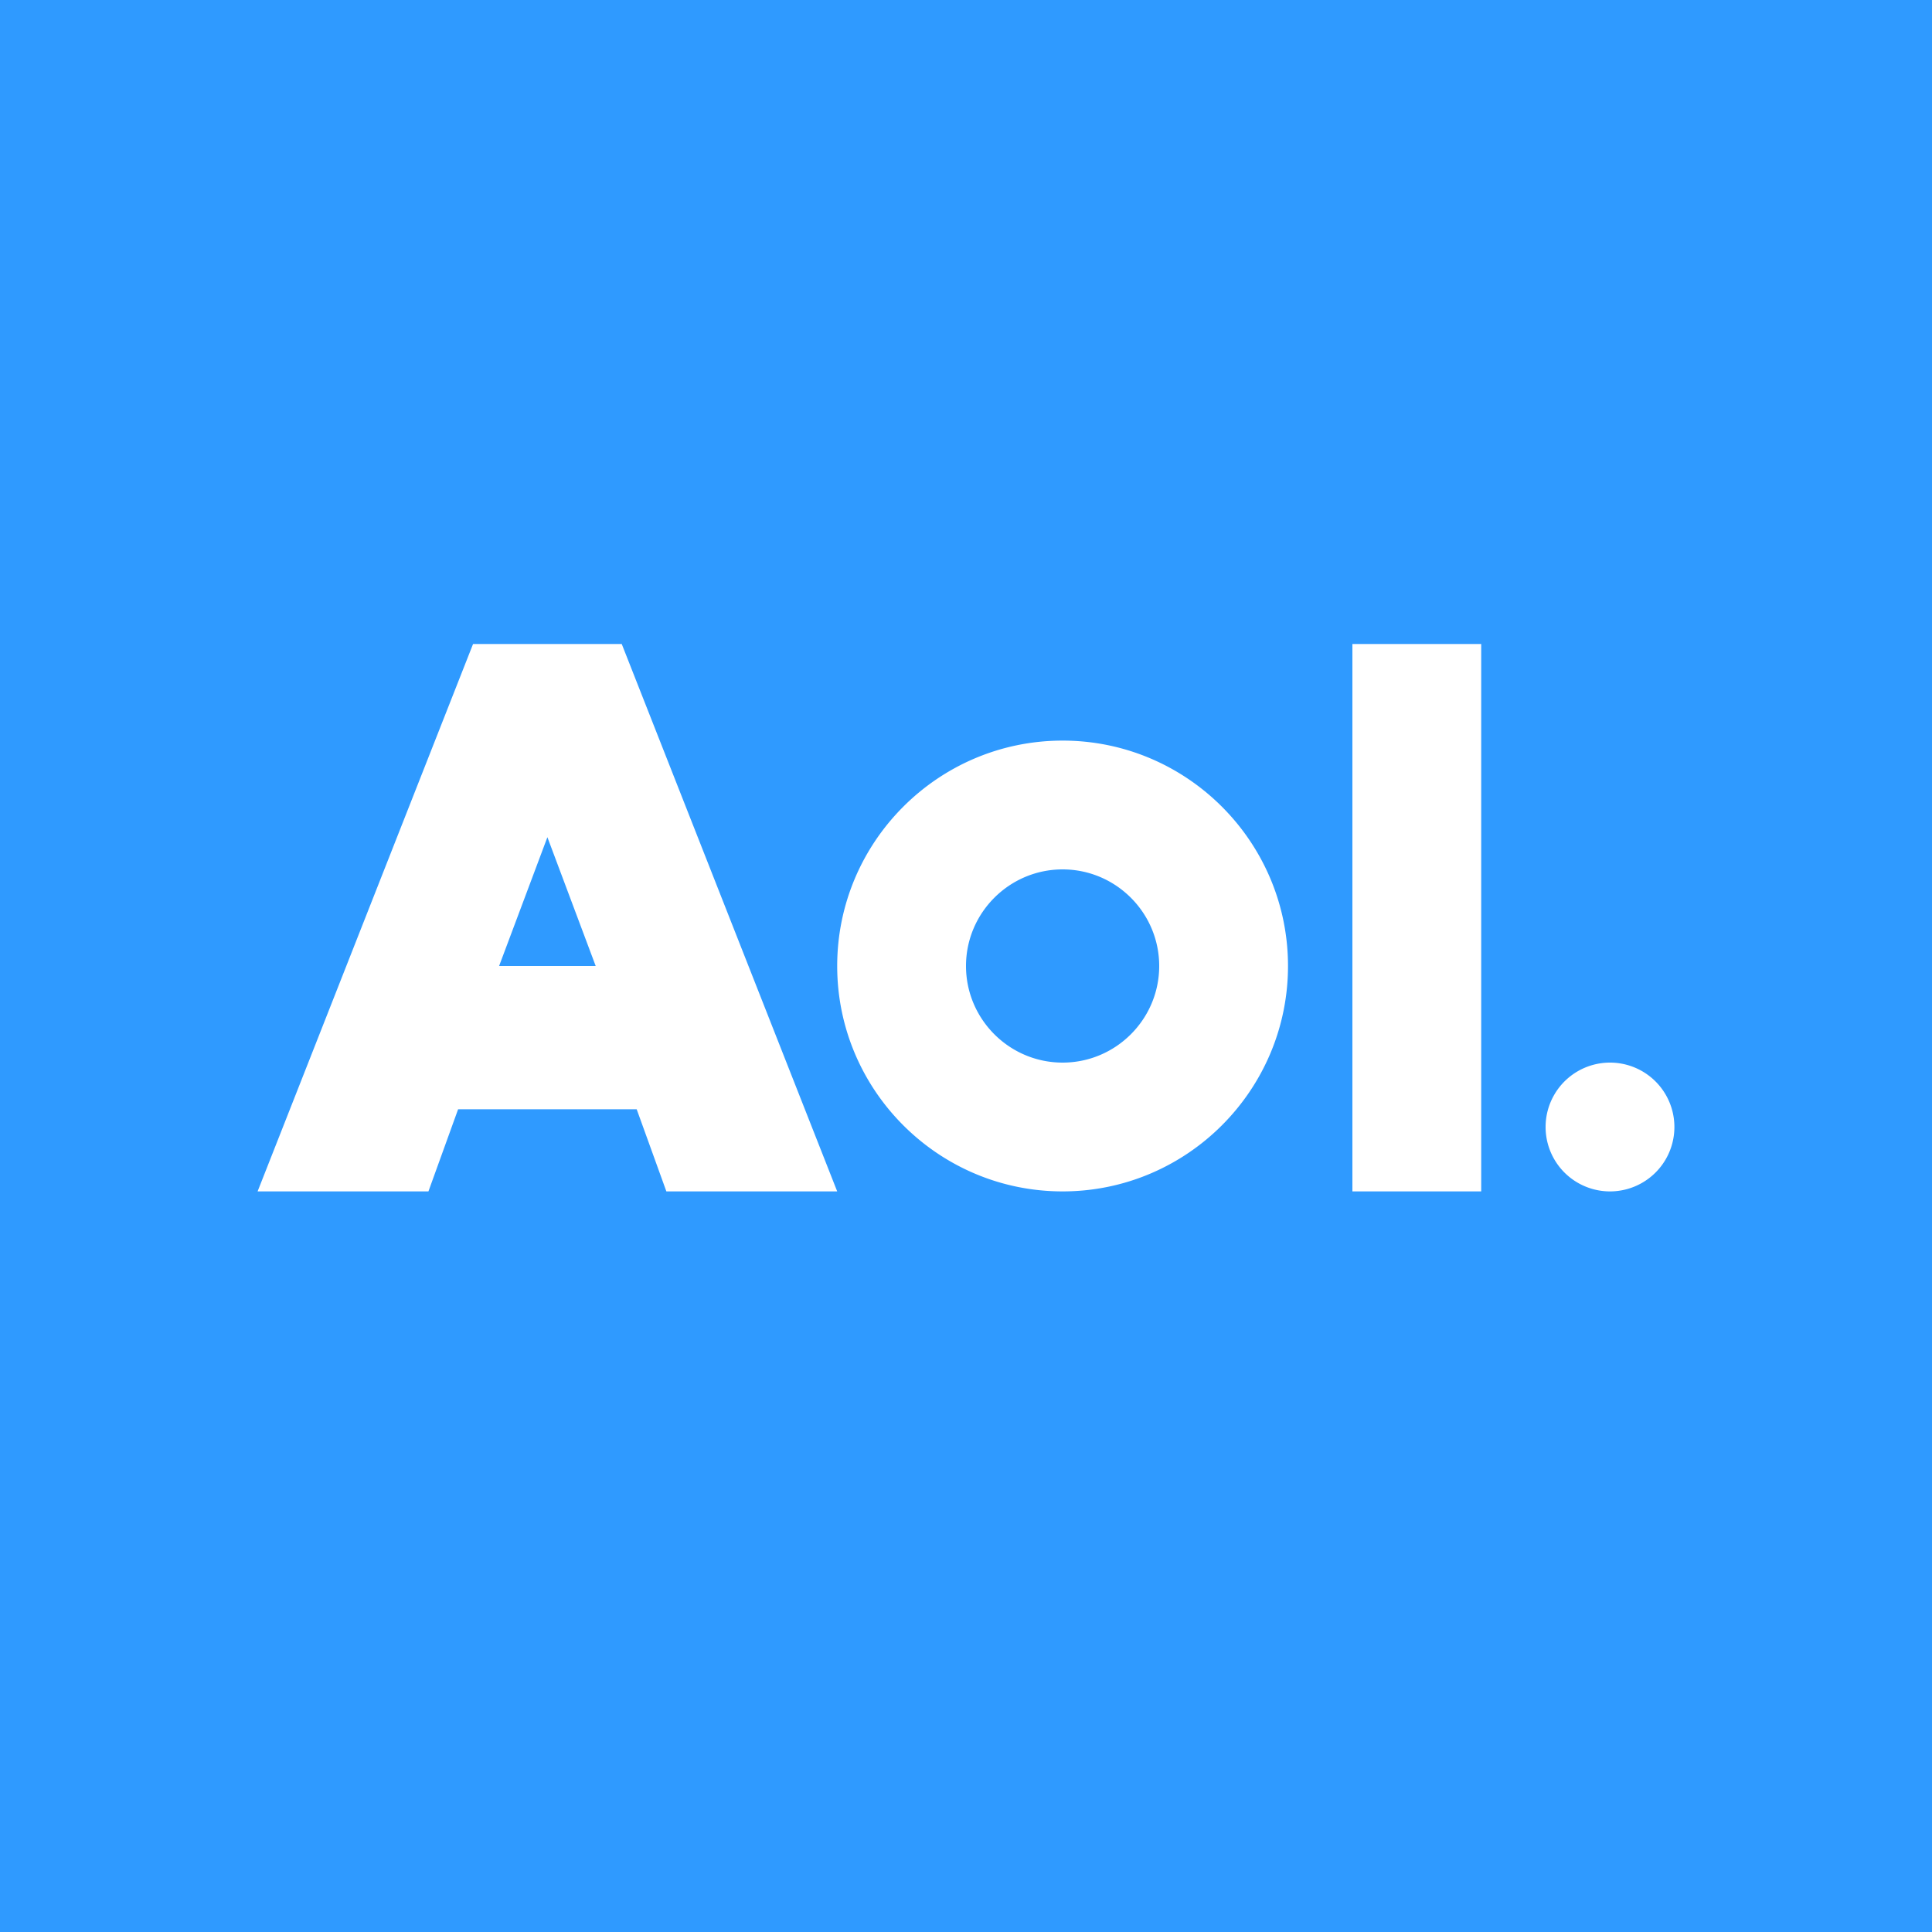 <?xml version="1.0" ?>
<svg xmlns="http://www.w3.org/2000/svg" viewBox="0 0 90 90">
	<g fill="none" fill-rule="evenodd">
		<path fill="#2F9AFF" d="M0 0h90v90H0z"/>
		<path d="M49.5 34.5C43.71 34.5 39 39.21 39 45s4.71 10.5 10.5 10.5S60 50.79 60 45s-4.71-10.5-10.5-10.5ZM69 30v25.5h-6V30h6Zm6 19.5a3 3 0 1 1 0 6 3 3 0 0 1 0-6ZM28.963 30 39 55.5h-7.958l-1.382-3.825h-8.32L19.958 55.5H12L22.037 30h6.926ZM49.5 40.5c2.48 0 4.5 2.02 4.5 4.5s-2.02 4.5-4.5 4.5S45 47.48 45 45s2.02-4.5 4.5-4.5Zm-24-1.5-2.25 6h4.5l-2.25-6Z" fill="#FFF" fill-rule="nonzero"/>
	</g>
</svg>